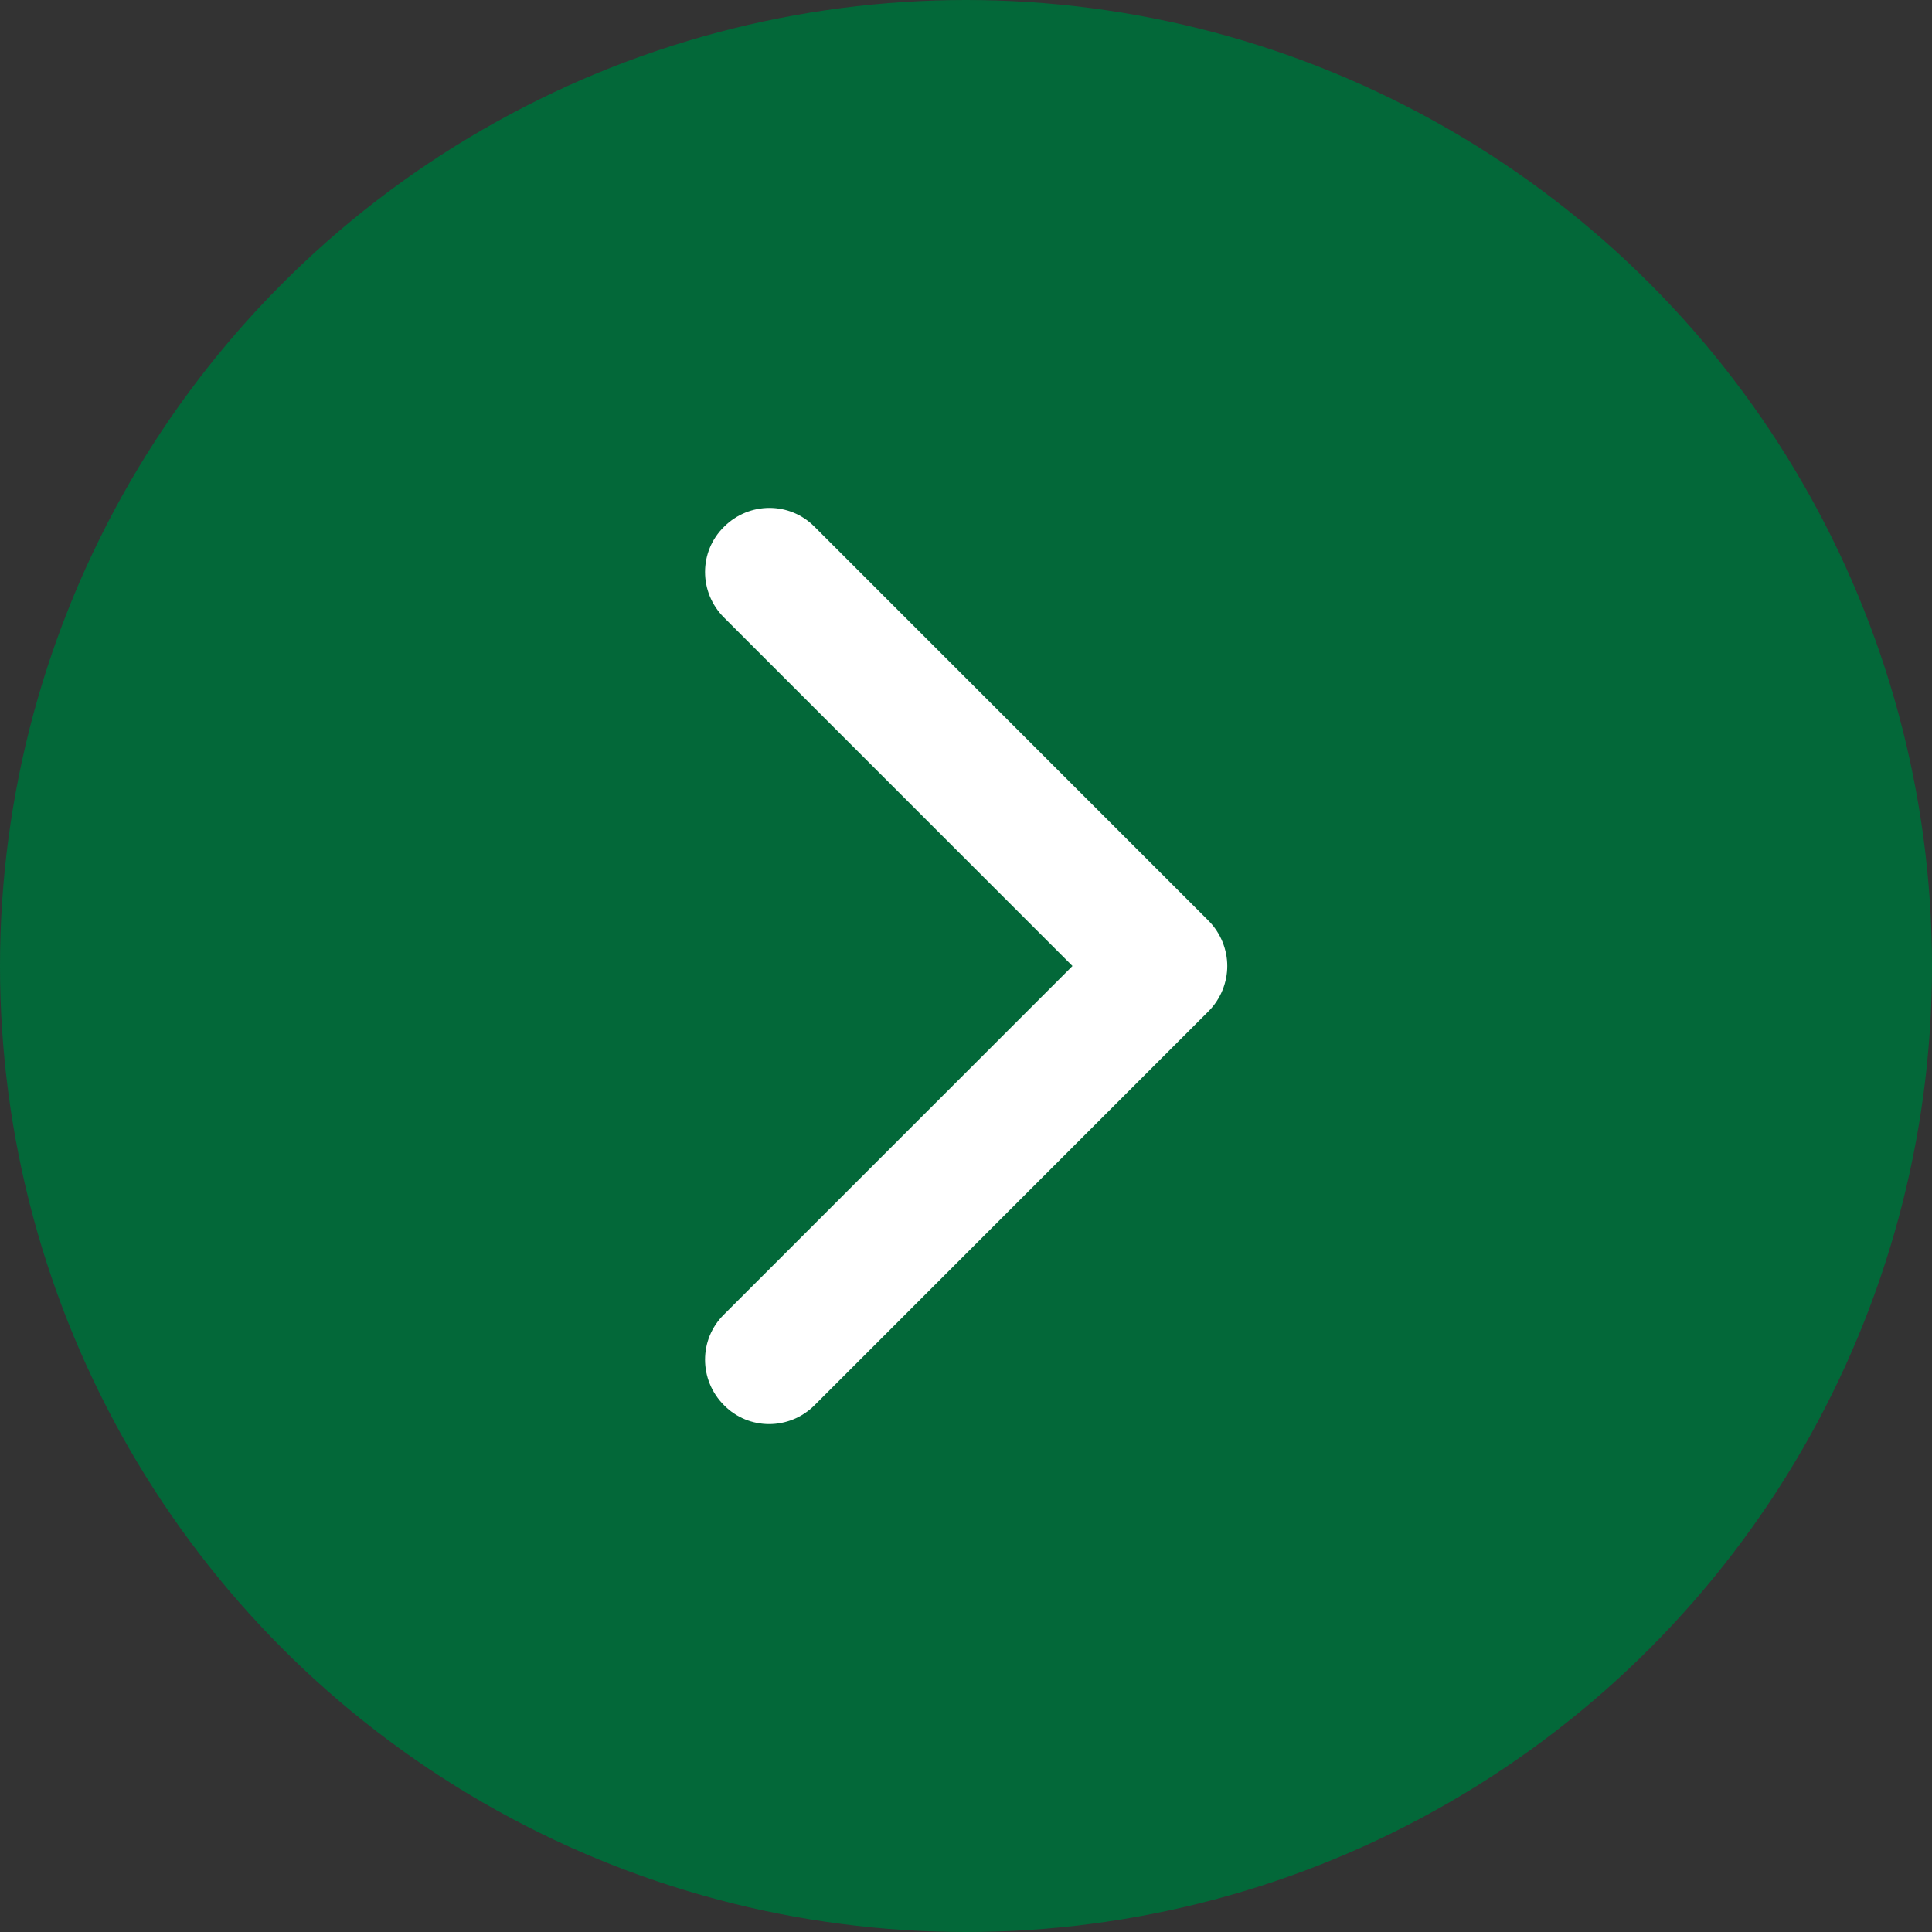 <?xml version="1.0" encoding="utf-8"?>
<!-- Generator: Adobe Illustrator 24.0.0, SVG Export Plug-In . SVG Version: 6.00 Build 0)  -->
<svg version="1.1" id="Capa_1" xmlns="http://www.w3.org/2000/svg" xmlns:xlink="http://www.w3.org/1999/xlink" x="0px" y="0px"
	 viewBox="0 0 451.8 451.8" style="enable-background:new 0 0 451.8 451.8;" xml:space="preserve">
<rect x="0" y="0" width="451.8" height="451.8" fill="#333333" stroke="none"/>
<style type="text/css">
	.st0{fill:#036839;}
	.st1{fill:#FFFFFF;}
</style>
<circle class="st0" cx="225.9" cy="225.9" r="225.9"/>
<g>
	<path class="st1" d="M282.6,236.5l-92.1,92.1c-5.9,5.9-15.4,5.9-21.2,0c-5.9-5.9-5.9-15.4,0-21.2l81.5-81.5l-81.5-81.5
		c-5.9-5.9-5.9-15.4,0-21.2c5.9-5.9,15.4-5.9,21.2,0l92.1,92.1c2.9,2.9,4.4,6.8,4.4,10.6S285.5,233.6,282.6,236.5z"/>
</g>
</svg>
